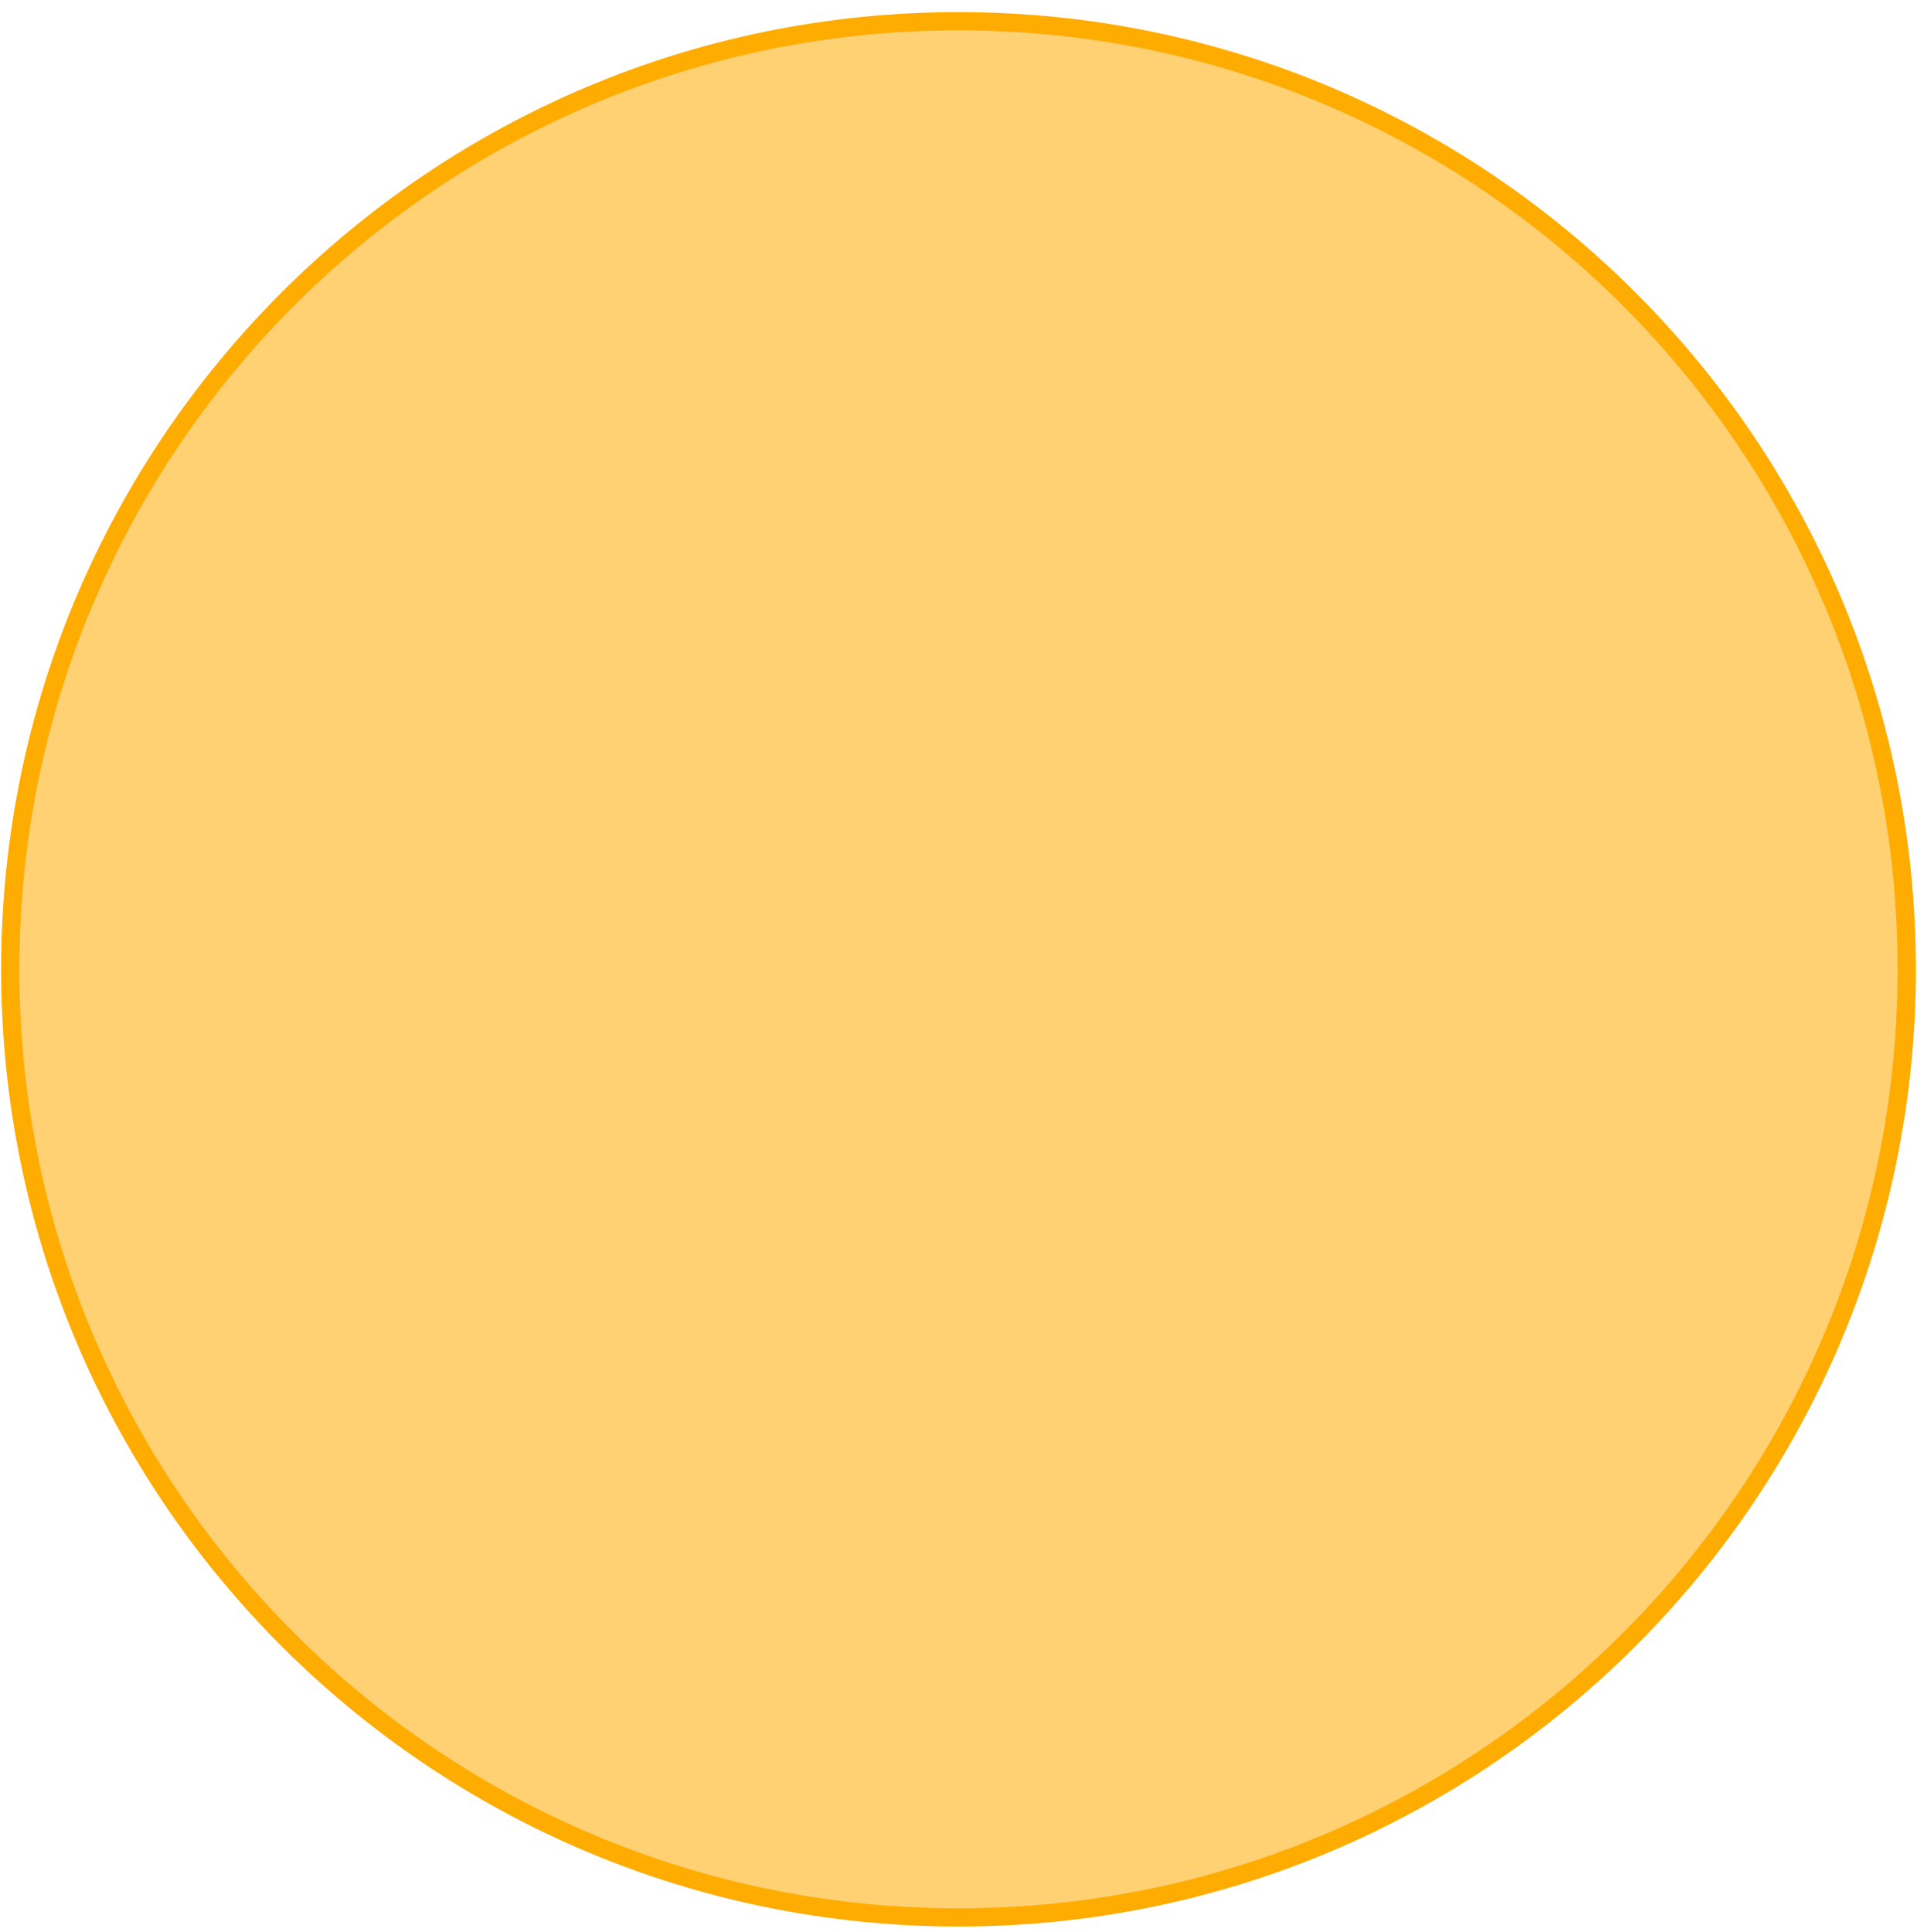 <?xml version="1.0" encoding="UTF-8"?>
<svg xmlns="http://www.w3.org/2000/svg" width="122" height="123" viewBox="0 0 122 123" fill="none">
  <path d="M61 122.048C94.329 122.048 121.348 95.03 121.348 61.7C121.348 28.371 94.329 1.352 61 1.352C27.671 1.352 0.652 28.371 0.652 61.7C0.652 95.03 27.671 122.048 61 122.048Z" fill="#FFD173" stroke="#FFAC01" stroke-width="1.161"></path>
</svg>
